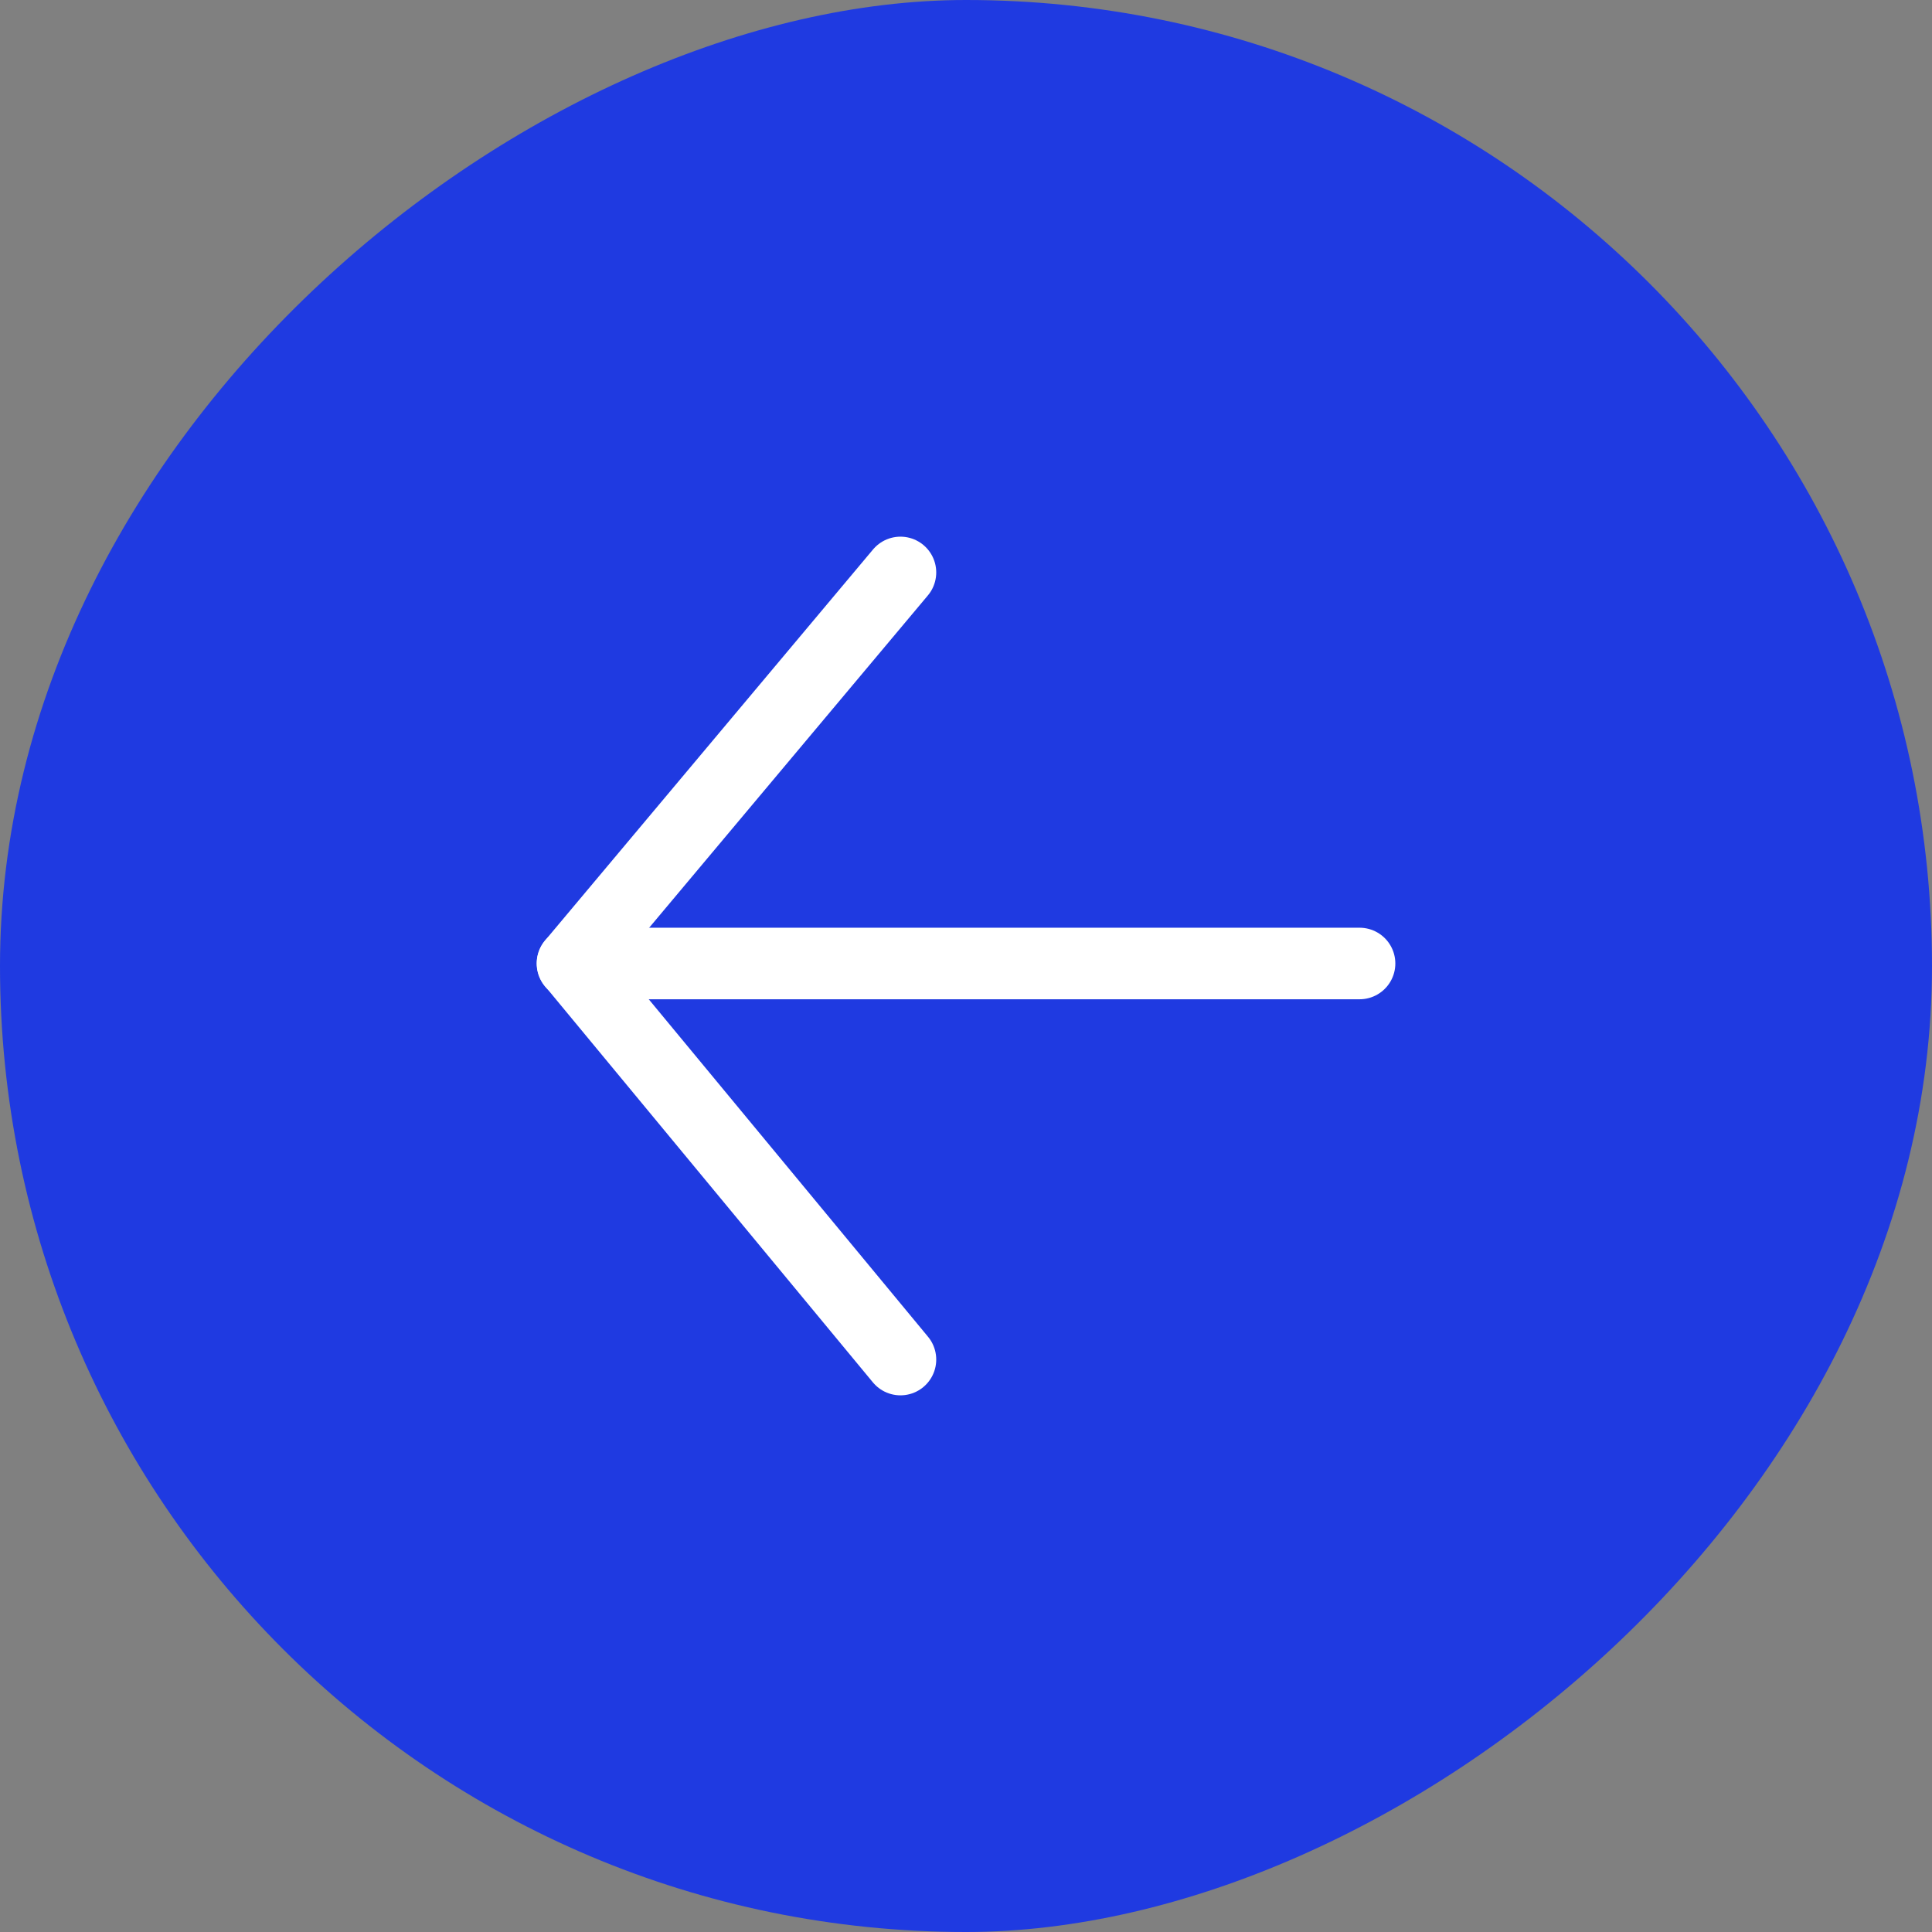 <svg
          width="27"
          height="27"
          viewBox="0 0 27 27"
          fill="none"
          xmlns="http://www.w3.org/2000/svg"
        >
          <rect x="0" y="0" width="27" height="27" fill="#808080" stroke="none"/>
          <rect
            y="27"
            width="27"
            height="27"
            rx="13.5"
            transform="rotate(-90 0 27)"
            fill="#1F3AE1"
          />
          <path
            d="M12.584 8L8.002 13.463L12.584 19"
            stroke="white"
            stroke-linecap="round"
            stroke-linejoin="round"
          />
          <path
            d="M8 13.465L19 13.465"
            stroke="white"
            stroke-linecap="round"
          />
        </svg>